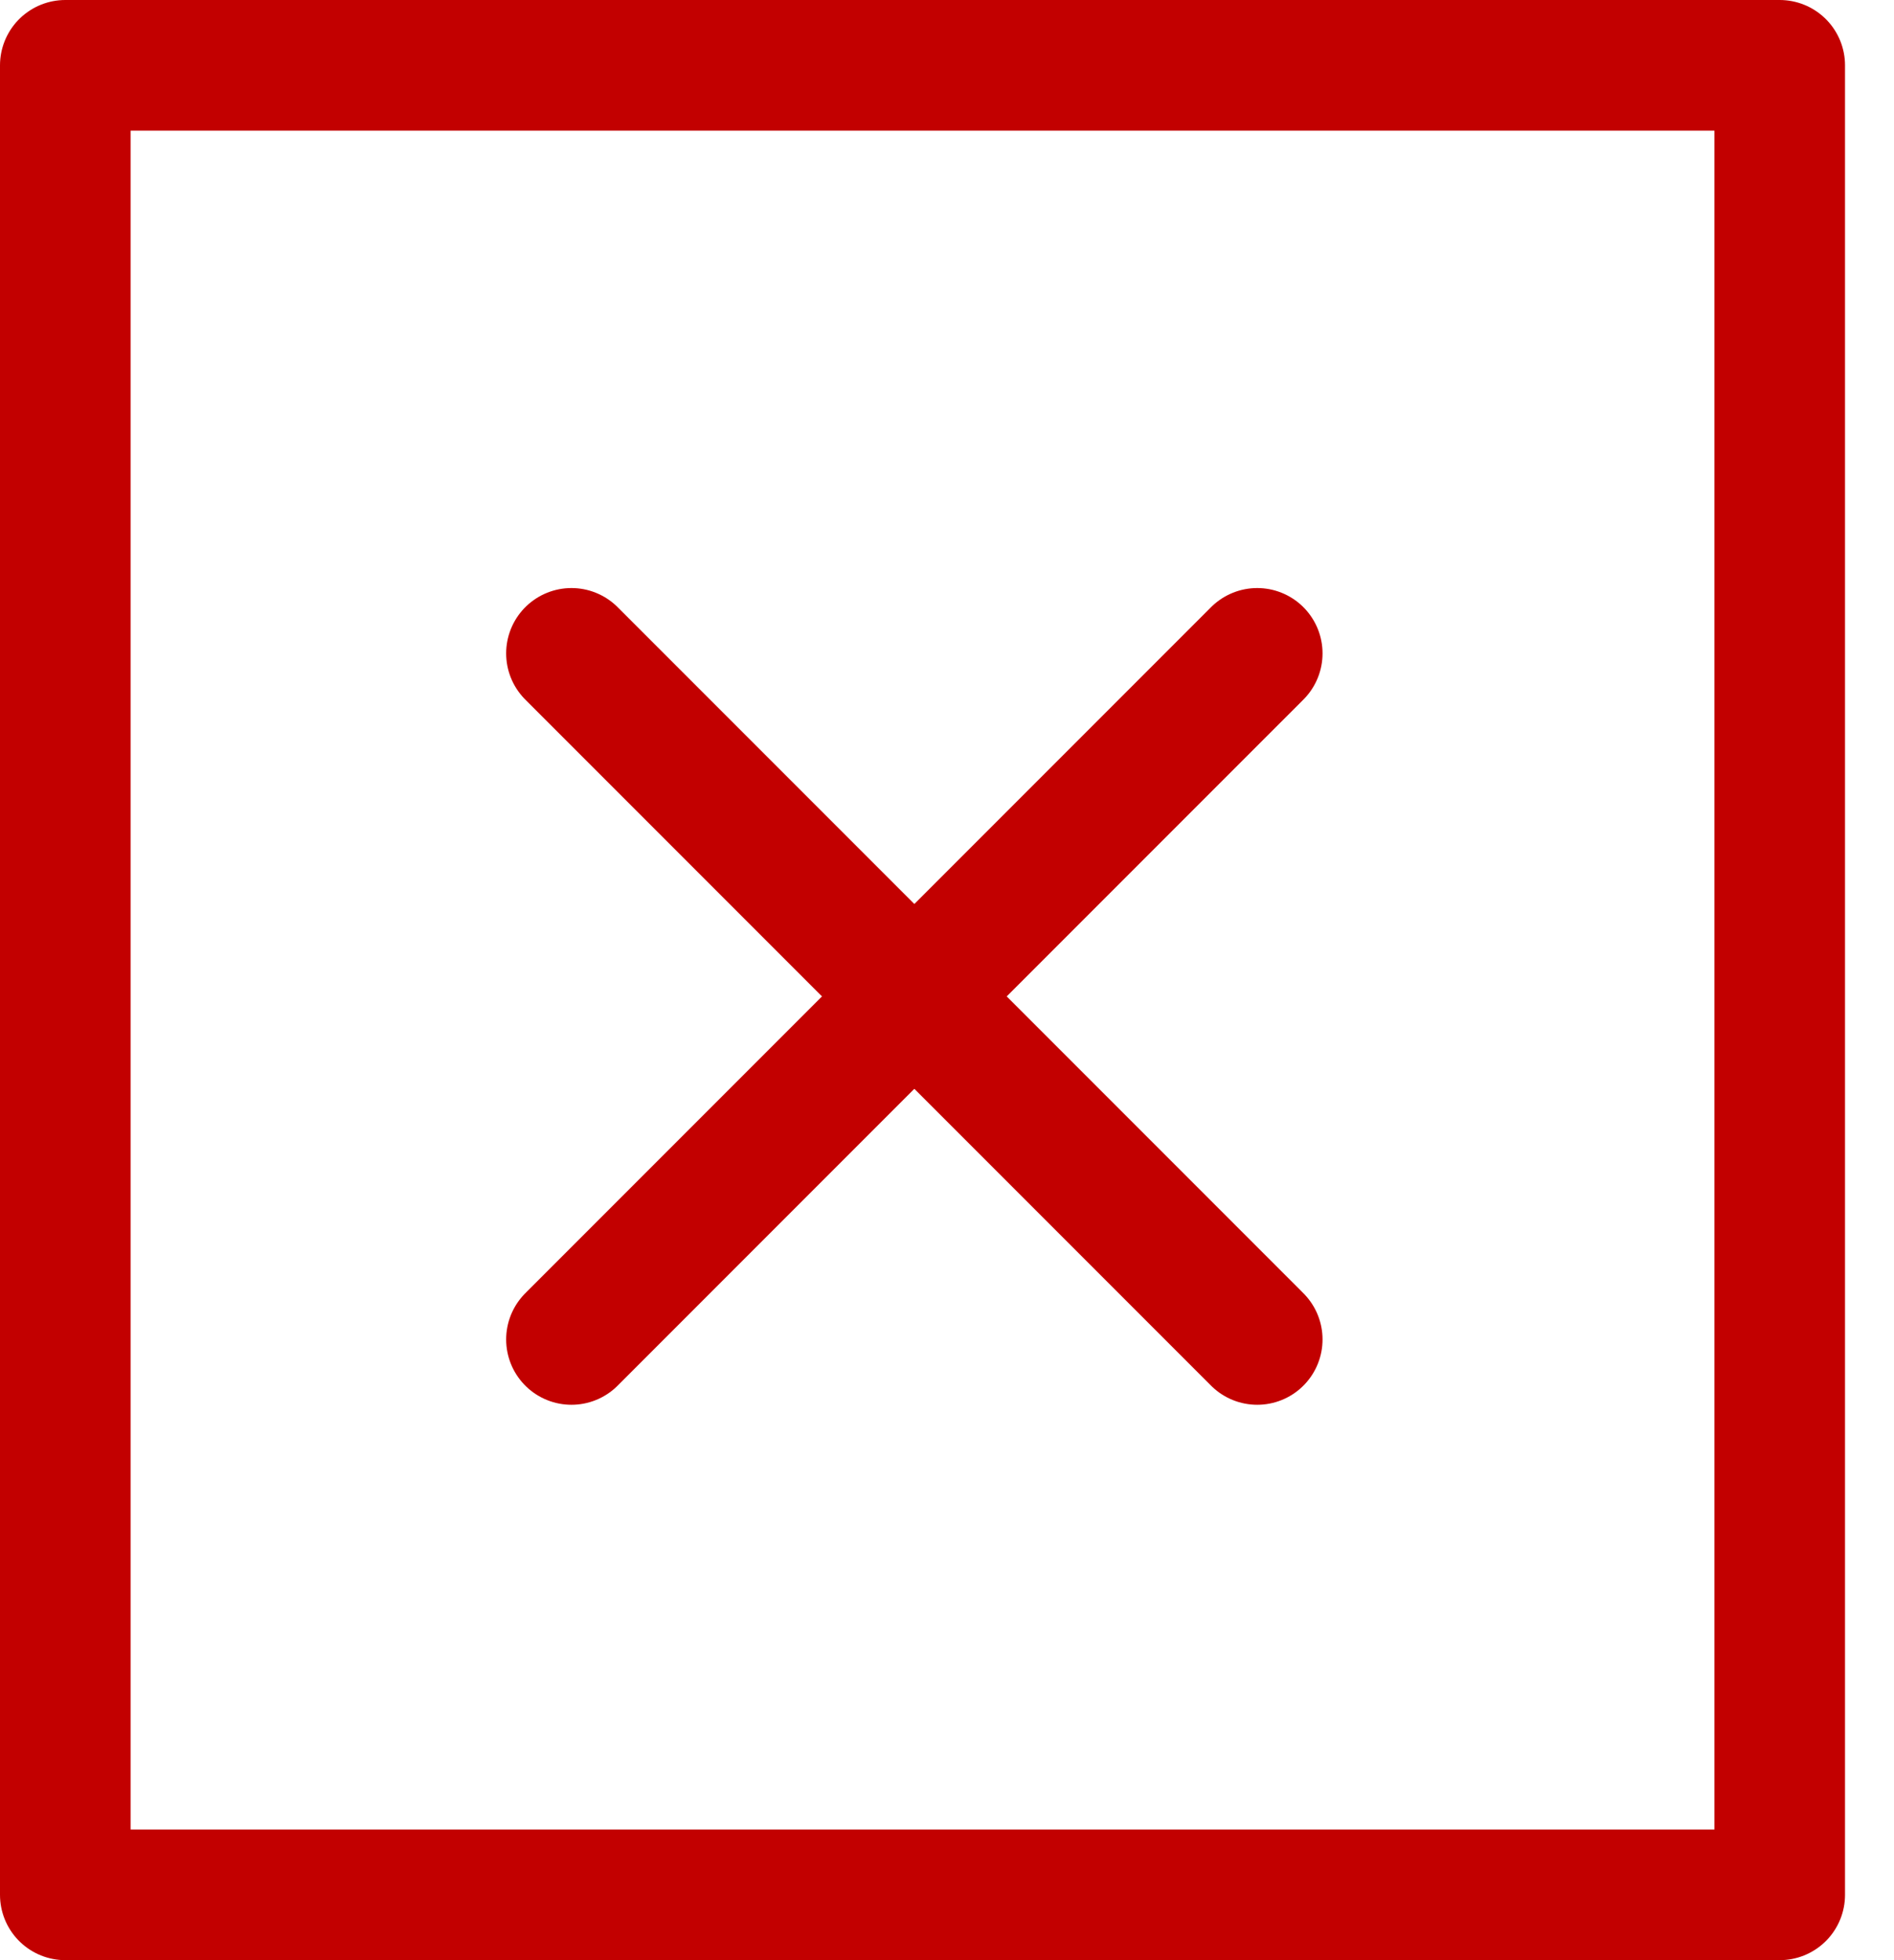 <svg width="29" height="30" viewBox="0 0 29 30" fill="none" xmlns="http://www.w3.org/2000/svg">
<path d="M1 1H27.25V29H1V14.5V1Z" stroke="#C20000" stroke-width="2" stroke-linecap="round" stroke-linejoin="round"/>
<path d="M19.25 10L8.75 20.5" stroke="#C20000" stroke-width="2" stroke-linecap="round" stroke-linejoin="round"/>
<path d="M8.75 10L19.25 20.5" stroke="#C20000" stroke-width="2" stroke-linecap="round" stroke-linejoin="round"/>
</svg>
